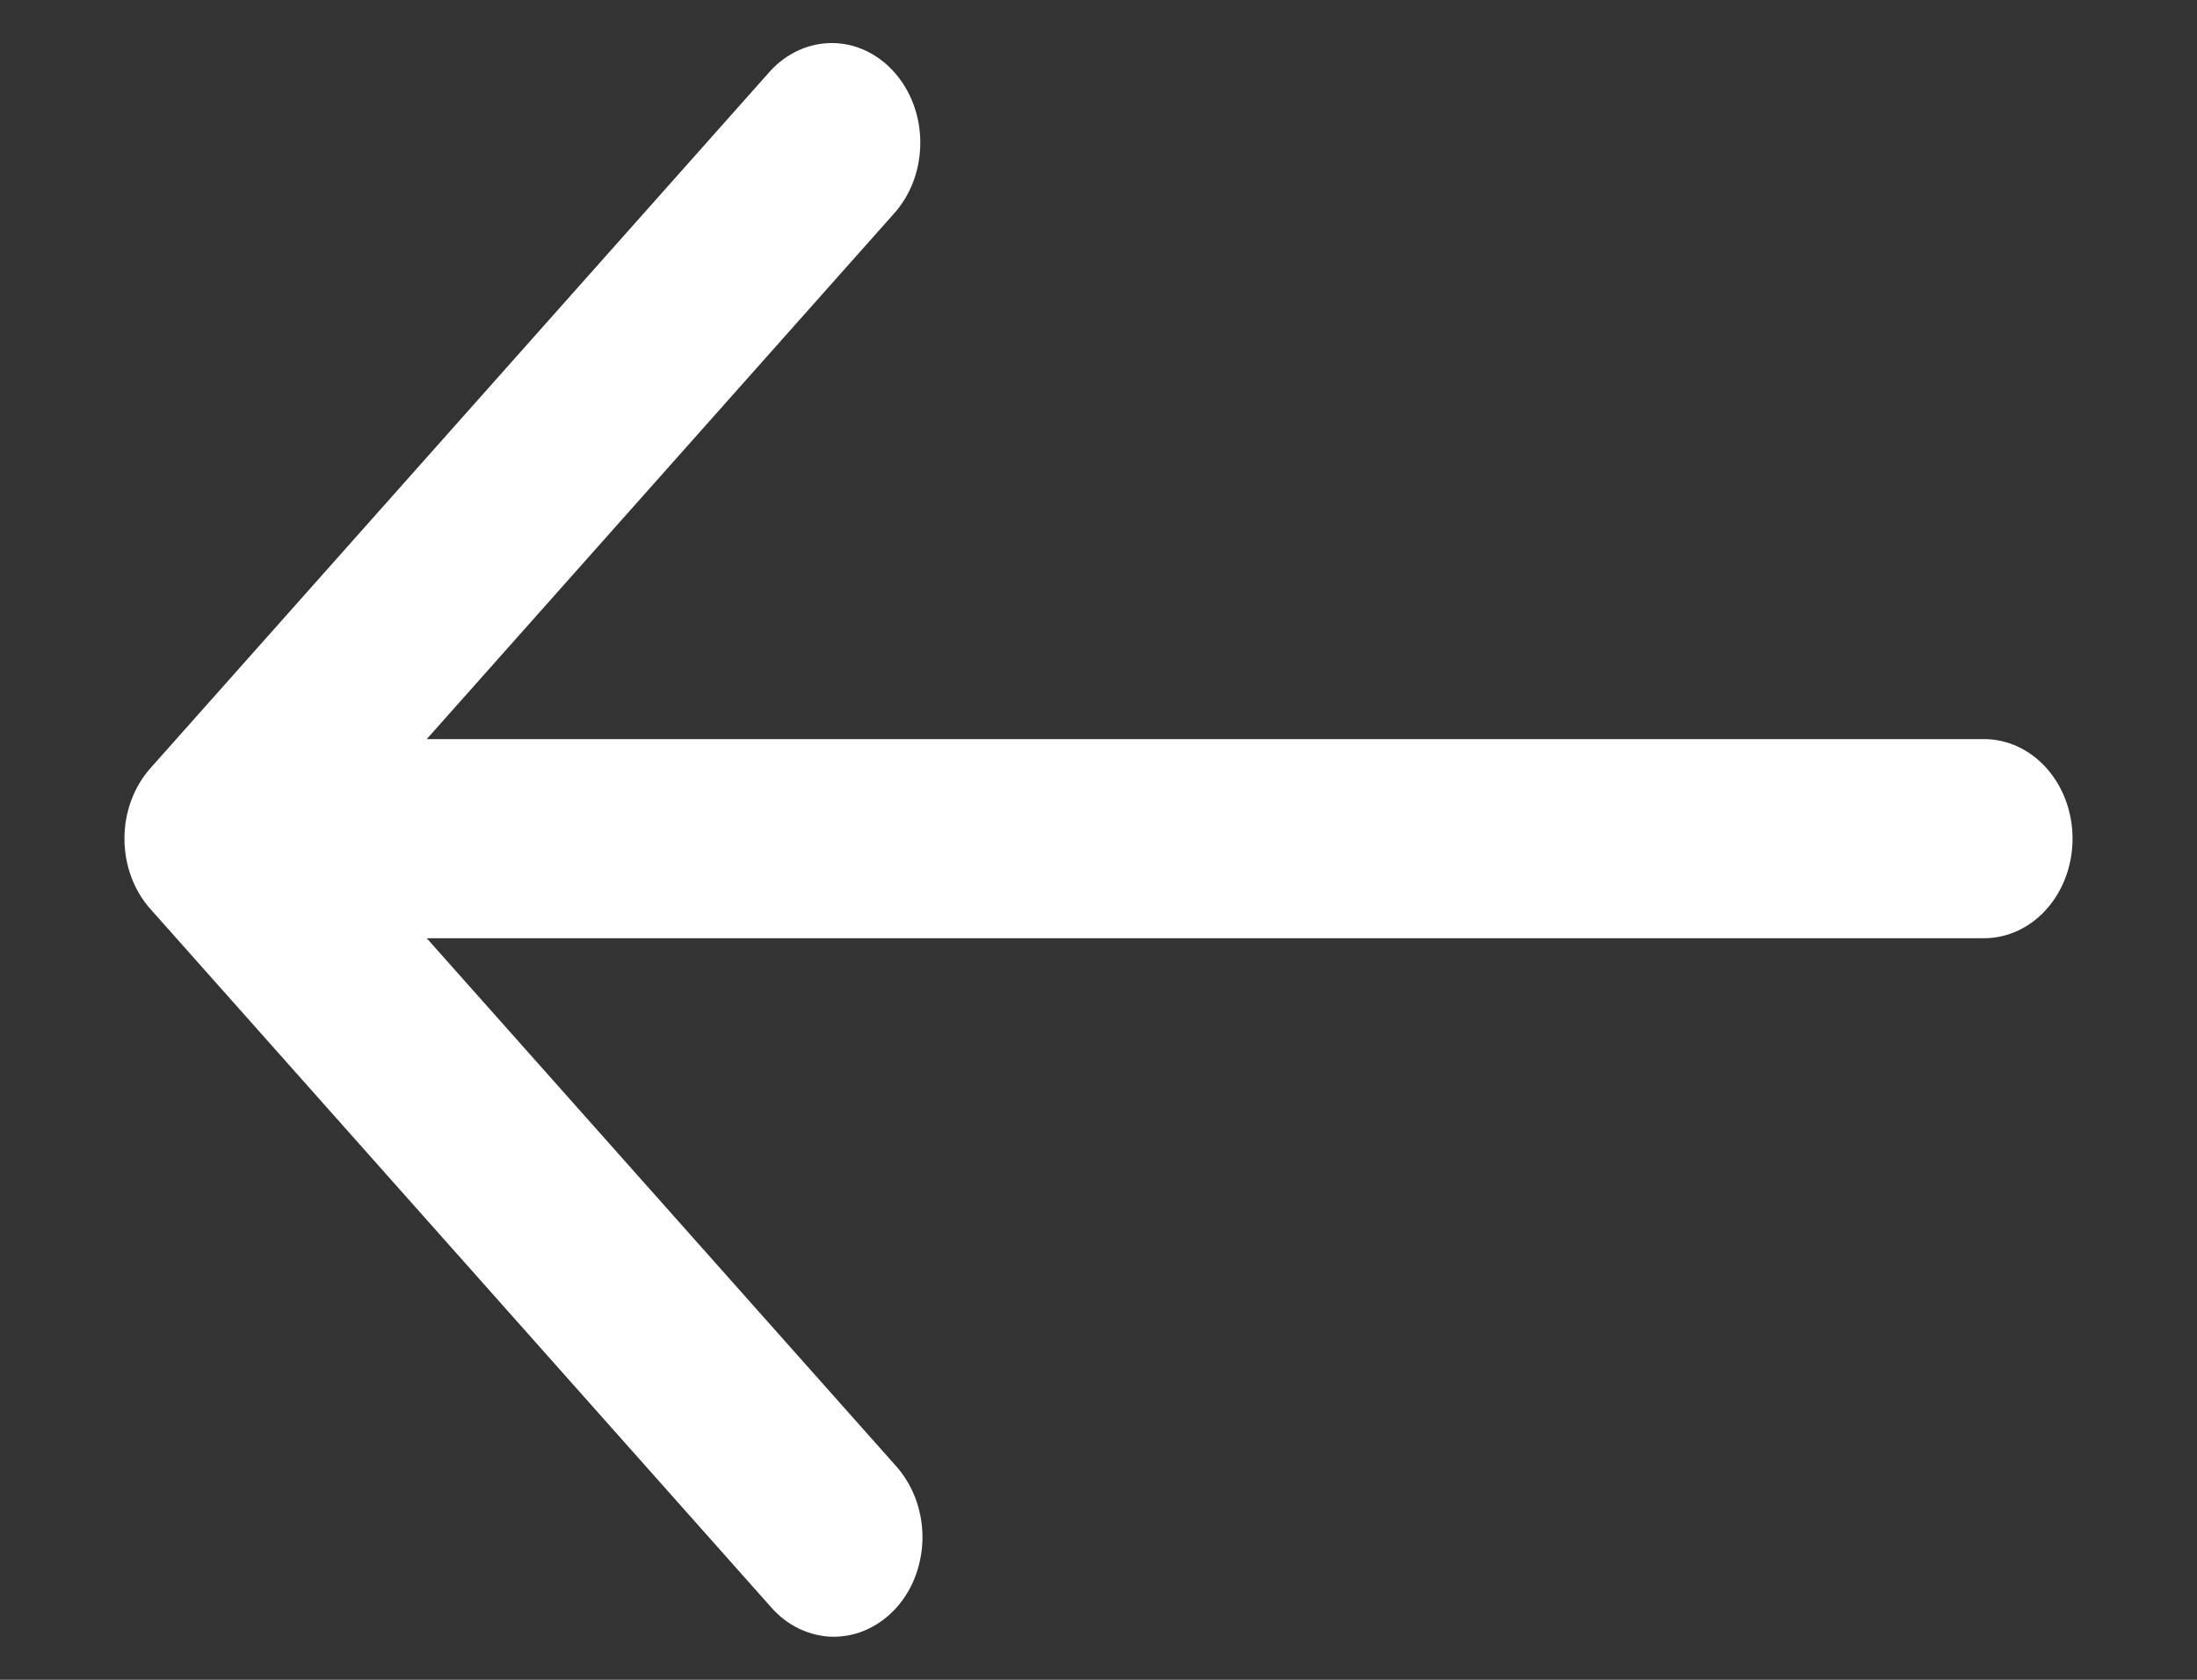 <svg width="17" height="13" viewBox="0 0 17 13" fill="none" xmlns="http://www.w3.org/2000/svg">
<rect x="0" y="0" width="17" height="13" fill="#333333" stroke="none"/>
<path d="M1.164 5.945L5.96 0.55C6.089 0.409 6.262 0.332 6.442 0.333C6.622 0.335 6.793 0.416 6.92 0.559C7.047 0.702 7.12 0.895 7.121 1.097C7.123 1.3 7.054 1.494 6.929 1.64L3.302 5.72L15.352 5.72C15.534 5.72 15.708 5.801 15.836 5.945C15.965 6.09 16.037 6.286 16.037 6.49C16.037 6.695 15.965 6.891 15.836 7.036C15.708 7.18 15.534 7.261 15.352 7.261L3.302 7.261L6.929 11.341C6.994 11.412 7.046 11.498 7.082 11.591C7.118 11.686 7.137 11.787 7.138 11.889C7.139 11.991 7.121 12.093 7.087 12.188C7.053 12.282 7.002 12.368 6.937 12.441C6.873 12.513 6.796 12.57 6.712 12.609C6.628 12.648 6.538 12.667 6.447 12.667C6.356 12.666 6.266 12.644 6.182 12.604C6.099 12.564 6.023 12.505 5.96 12.431L1.164 7.035C1.035 6.891 0.963 6.695 0.963 6.49C0.963 6.286 1.035 6.09 1.164 5.945Z" fill="white"/>
</svg>
